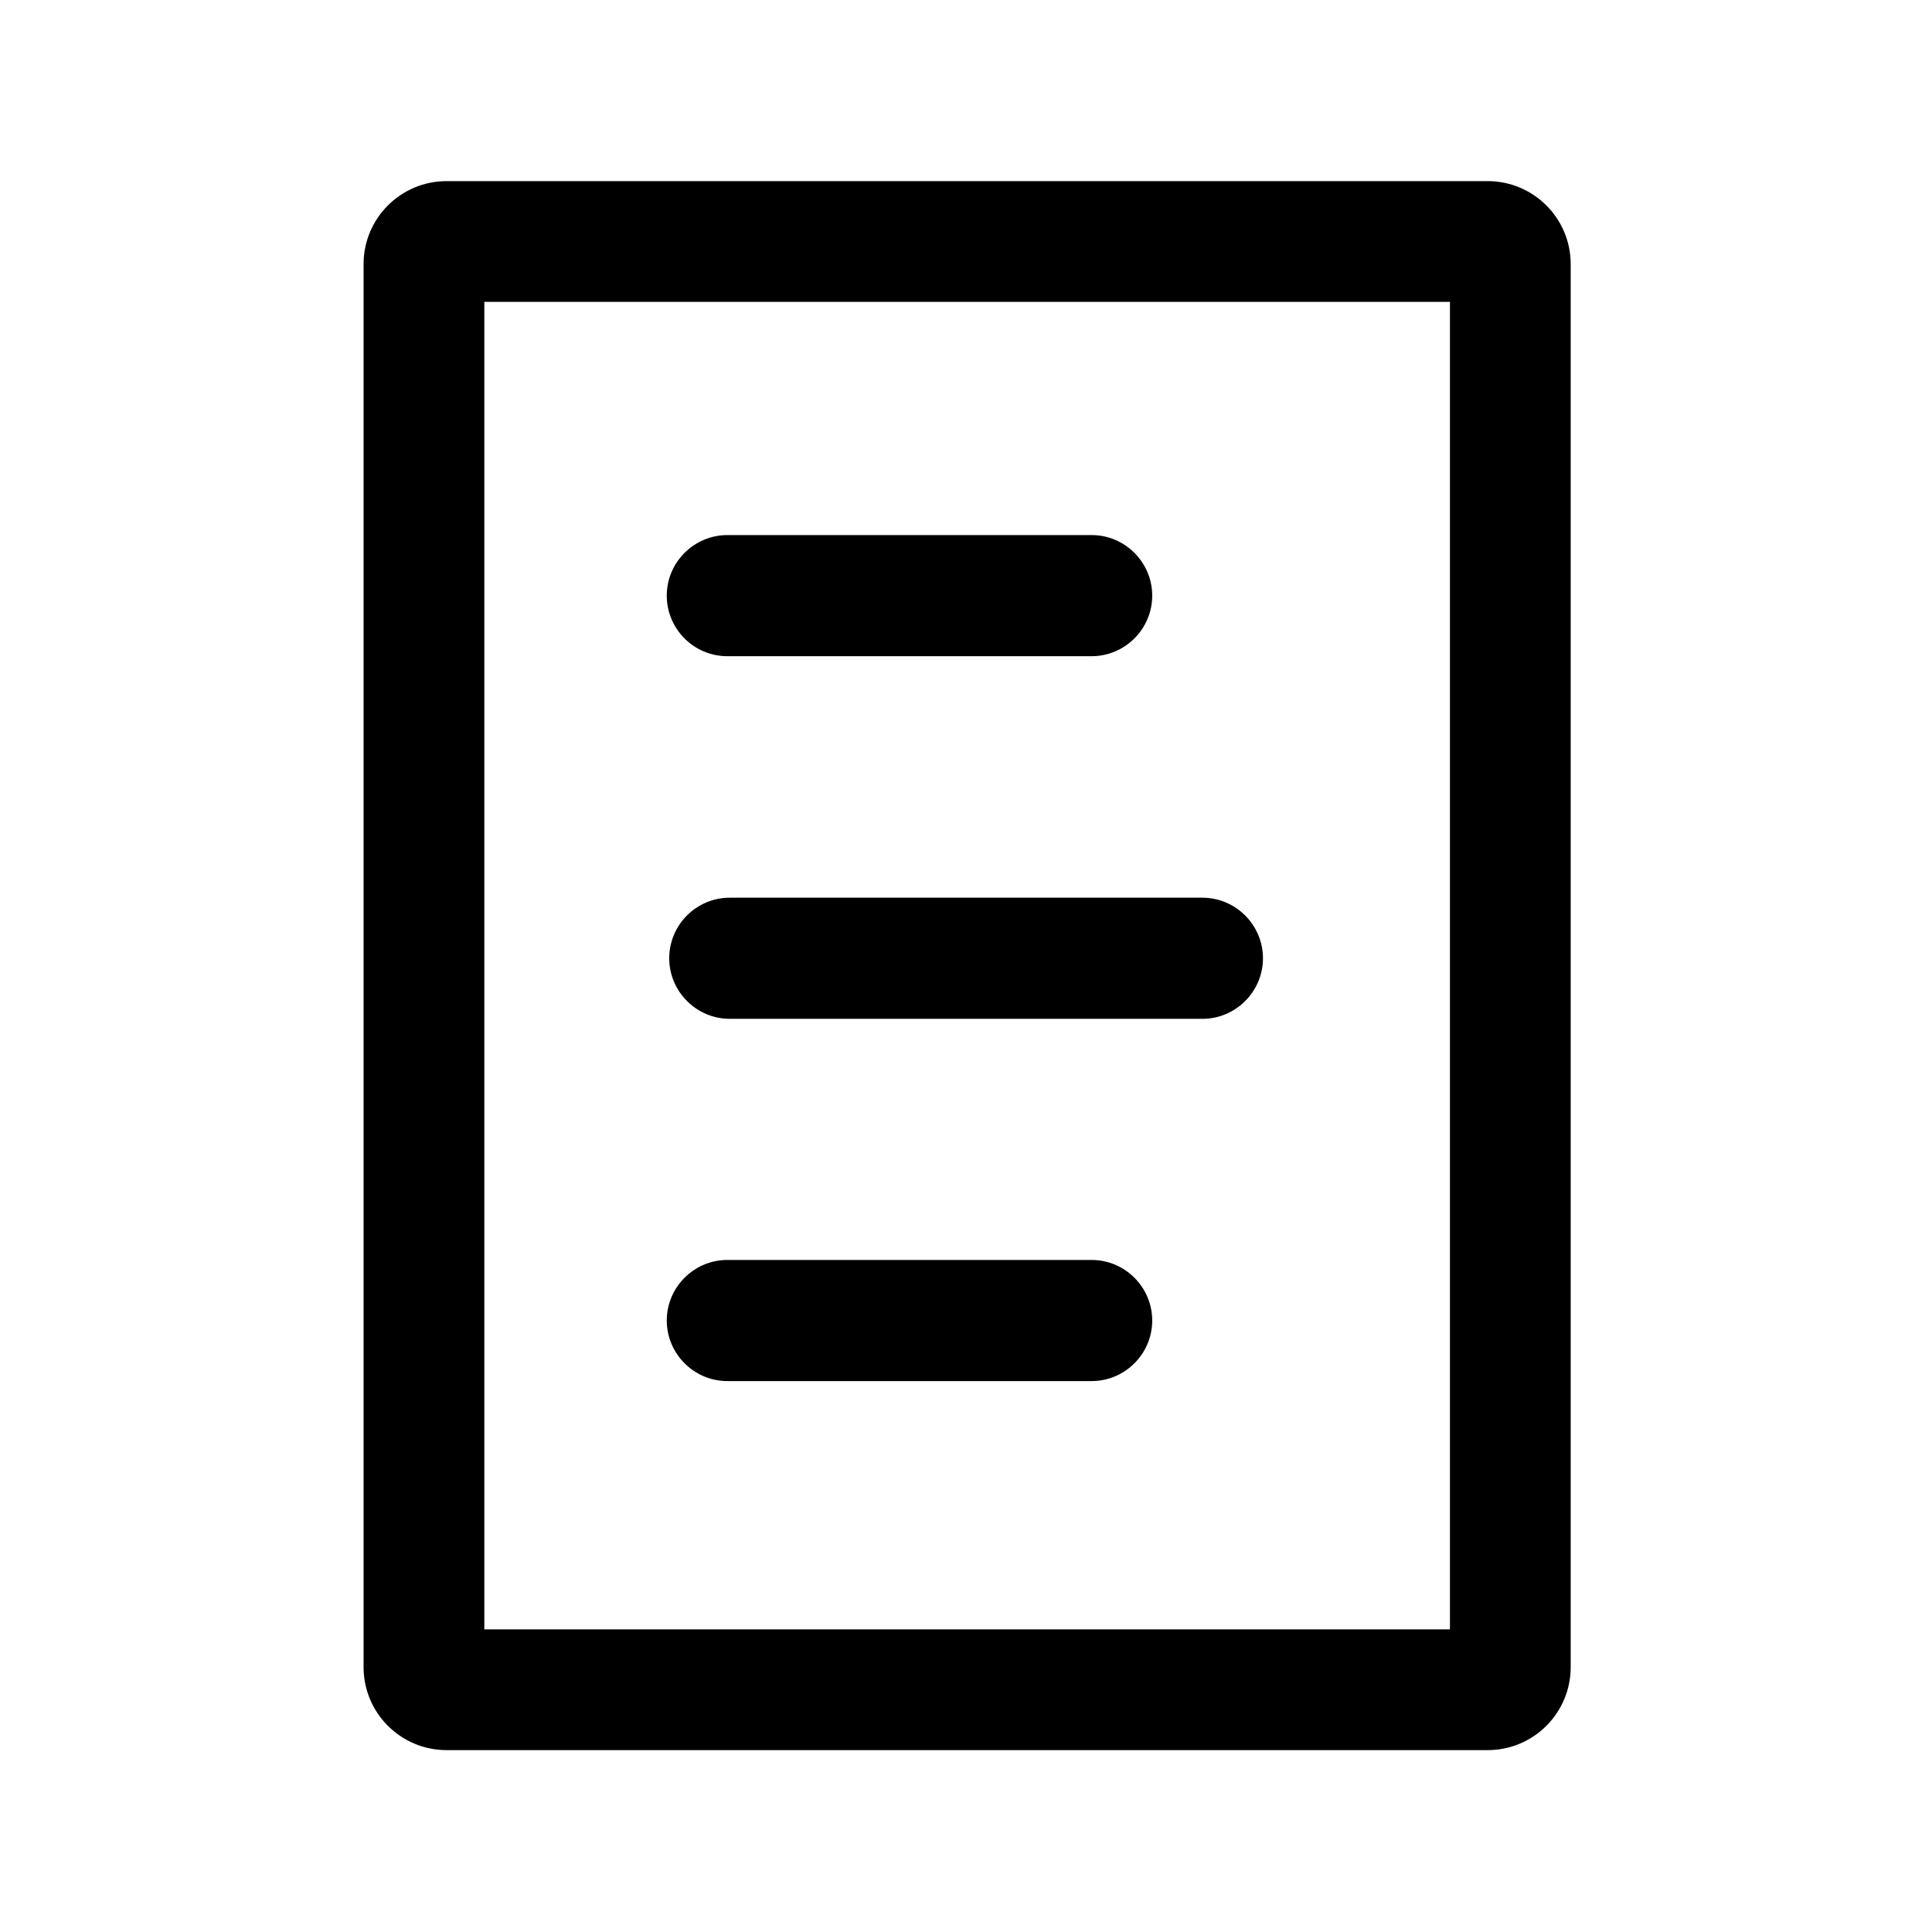 <svg t="1574304569209" class="icon" viewBox="0 0 1024 1024" version="1.1" xmlns="http://www.w3.org/2000/svg" p-id="3369" width="200" height="200"><path d="M788.5 96H236.7c-24.3 0-44 19.7-44 44v743.6c0 24.3 19.7 44 44 44h551.8c24.3 0 44-19.7 44-44V140c0-24.3-19.7-44-44-44z m-20 767.6H256.7V160h511.8v703.6z" p-id="3370"></path><path d="M385.5 347.8h193.1c17.6 0 32.1-14.4 32.1-32.1 0-17.6-14.4-32.1-32.1-32.1H385.5c-17.6 0-32.1 14.4-32.1 32.1 0 17.7 14.4 32.1 32.1 32.1zM385.5 732h193.1c17.6 0 32.1-14.4 32.1-32.1 0-17.6-14.4-32.1-32.1-32.1H385.5c-17.6 0-32.1 14.4-32.1 32.1 0 17.6 14.4 32.1 32.1 32.1zM354.7 507.9c0 17.6 14.4 32.1 32.1 32.1h250.5c17.6 0 32.1-14.4 32.1-32.1 0-17.6-14.4-32.1-32.1-32.1H386.8c-17.7 0-32.1 14.4-32.1 32.1z" p-id="3371"></path></svg>